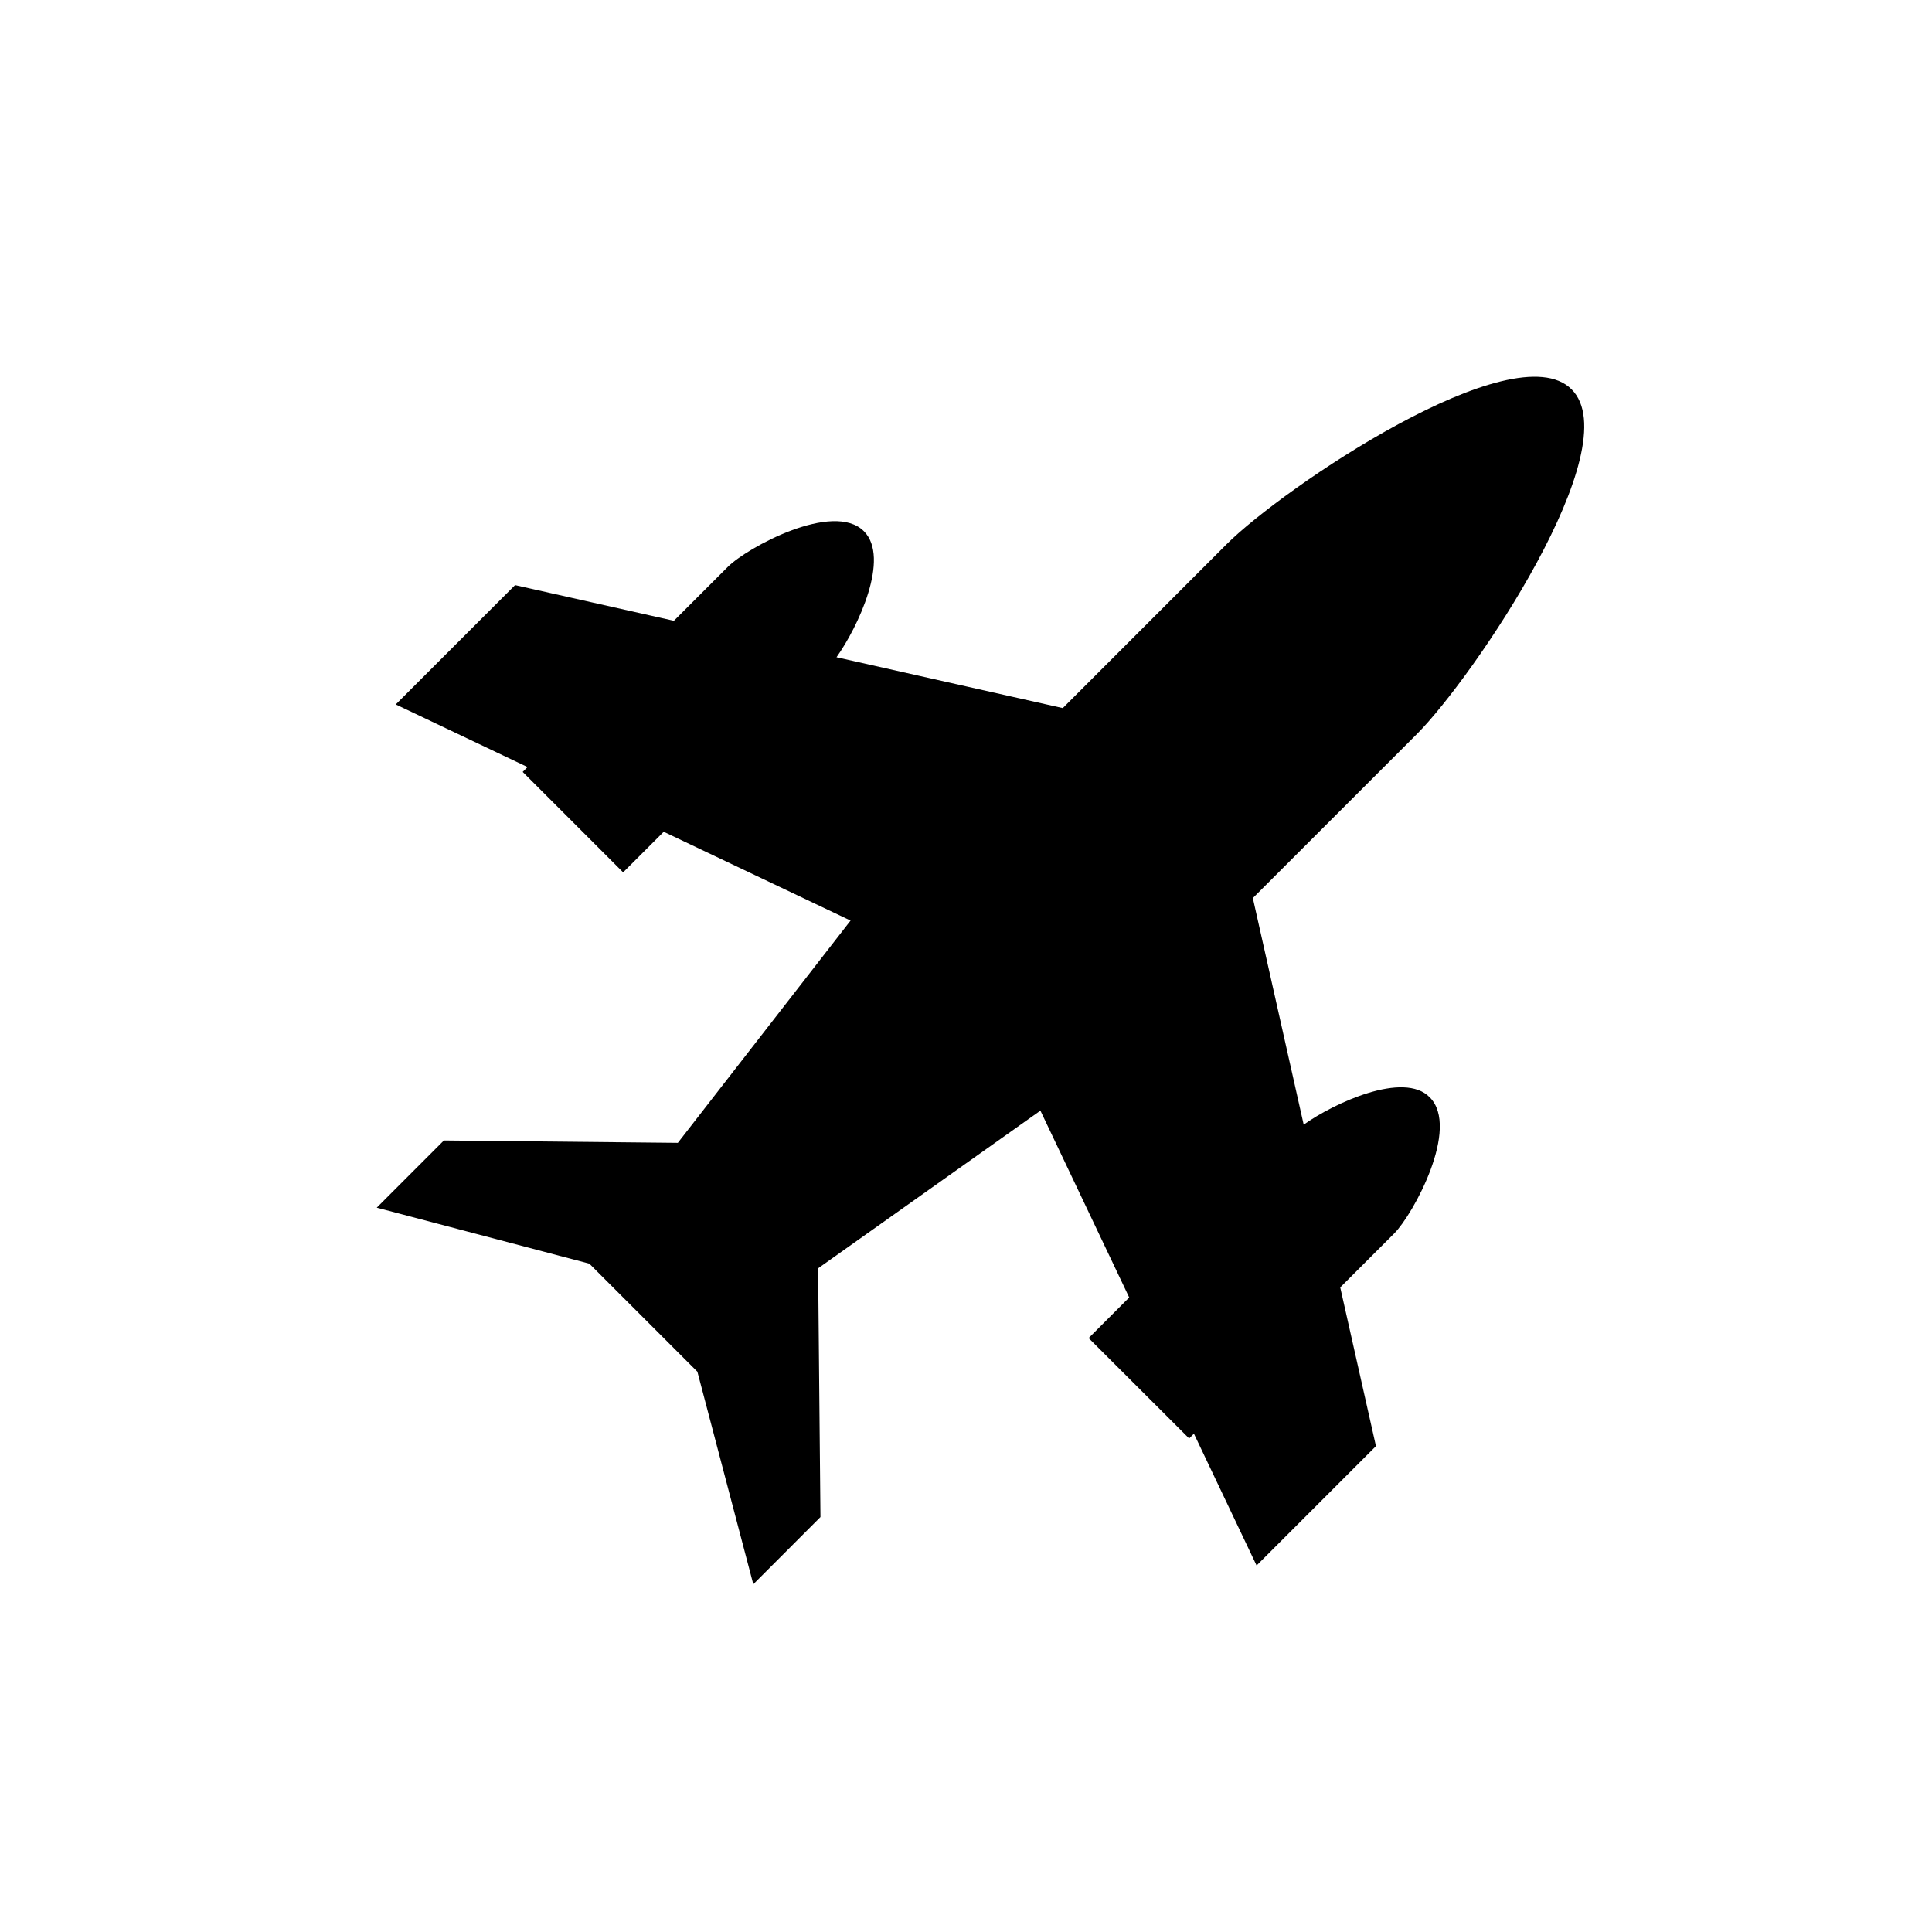 <?xml version="1.0" encoding="UTF-8" standalone="no"?>
<svg width="200px" height="200px" viewBox="0 0 200 200" version="1.1" xmlns="http://www.w3.org/2000/svg" xmlns:xlink="http://www.w3.org/1999/xlink" xmlns:sketch="http://www.bohemiancoding.com/sketch/ns">
    <title>icon_Plane</title>
    <description>Created with Sketch (http://www.bohemiancoding.com/sketch)</description>
    <defs></defs>
    <g id="Page-1" stroke="none" stroke-width="1" fill="none" fill-rule="evenodd" sketch:type="MSPage">
        <g id="icon_Plane" sketch:type="MSArtboardGroup" fill="#000000">
            <g id="flight" sketch:type="MSLayerGroup" transform="translate(38, 38)">
                <path d="M88.989,18.327 L72.02,35.302 L48.594,30.037 C50.804,26.949 54.191,19.746 51.43,16.99 C48.262,13.829 39.334,18.685 37.341,20.683 L31.761,26.263 L15.32,22.57 L2.968,34.923 L16.61,41.406 L16.108,41.908 L26.505,52.306 L30.709,48.106 L50.05,57.298 L32.17,80.308 L7.951,80.061 L1,87.017 L23.008,92.814 L34.193,103.999 L39.981,126 L46.933,119.044 L46.69,93.295 L69.703,76.973 L78.895,96.315 L74.695,100.519 L85.1,110.908 L85.595,110.414 L92.081,124.058 L104.438,111.701 L100.741,95.272 L106.32,89.696 C108.314,87.698 113.169,78.757 110.009,75.597 C107.334,72.828 100.038,76.215 96.958,78.425 L91.694,54.968 L108.672,37.994 C114.456,32.205 130.705,8.266 124.682,2.299 C118.715,-3.669 94.782,12.539 88.989,18.327 L88.989,18.327 Z" id="plane" sketch:type="MSShapeGroup"></path>
            </g>
        </g>
    </g>
</svg>